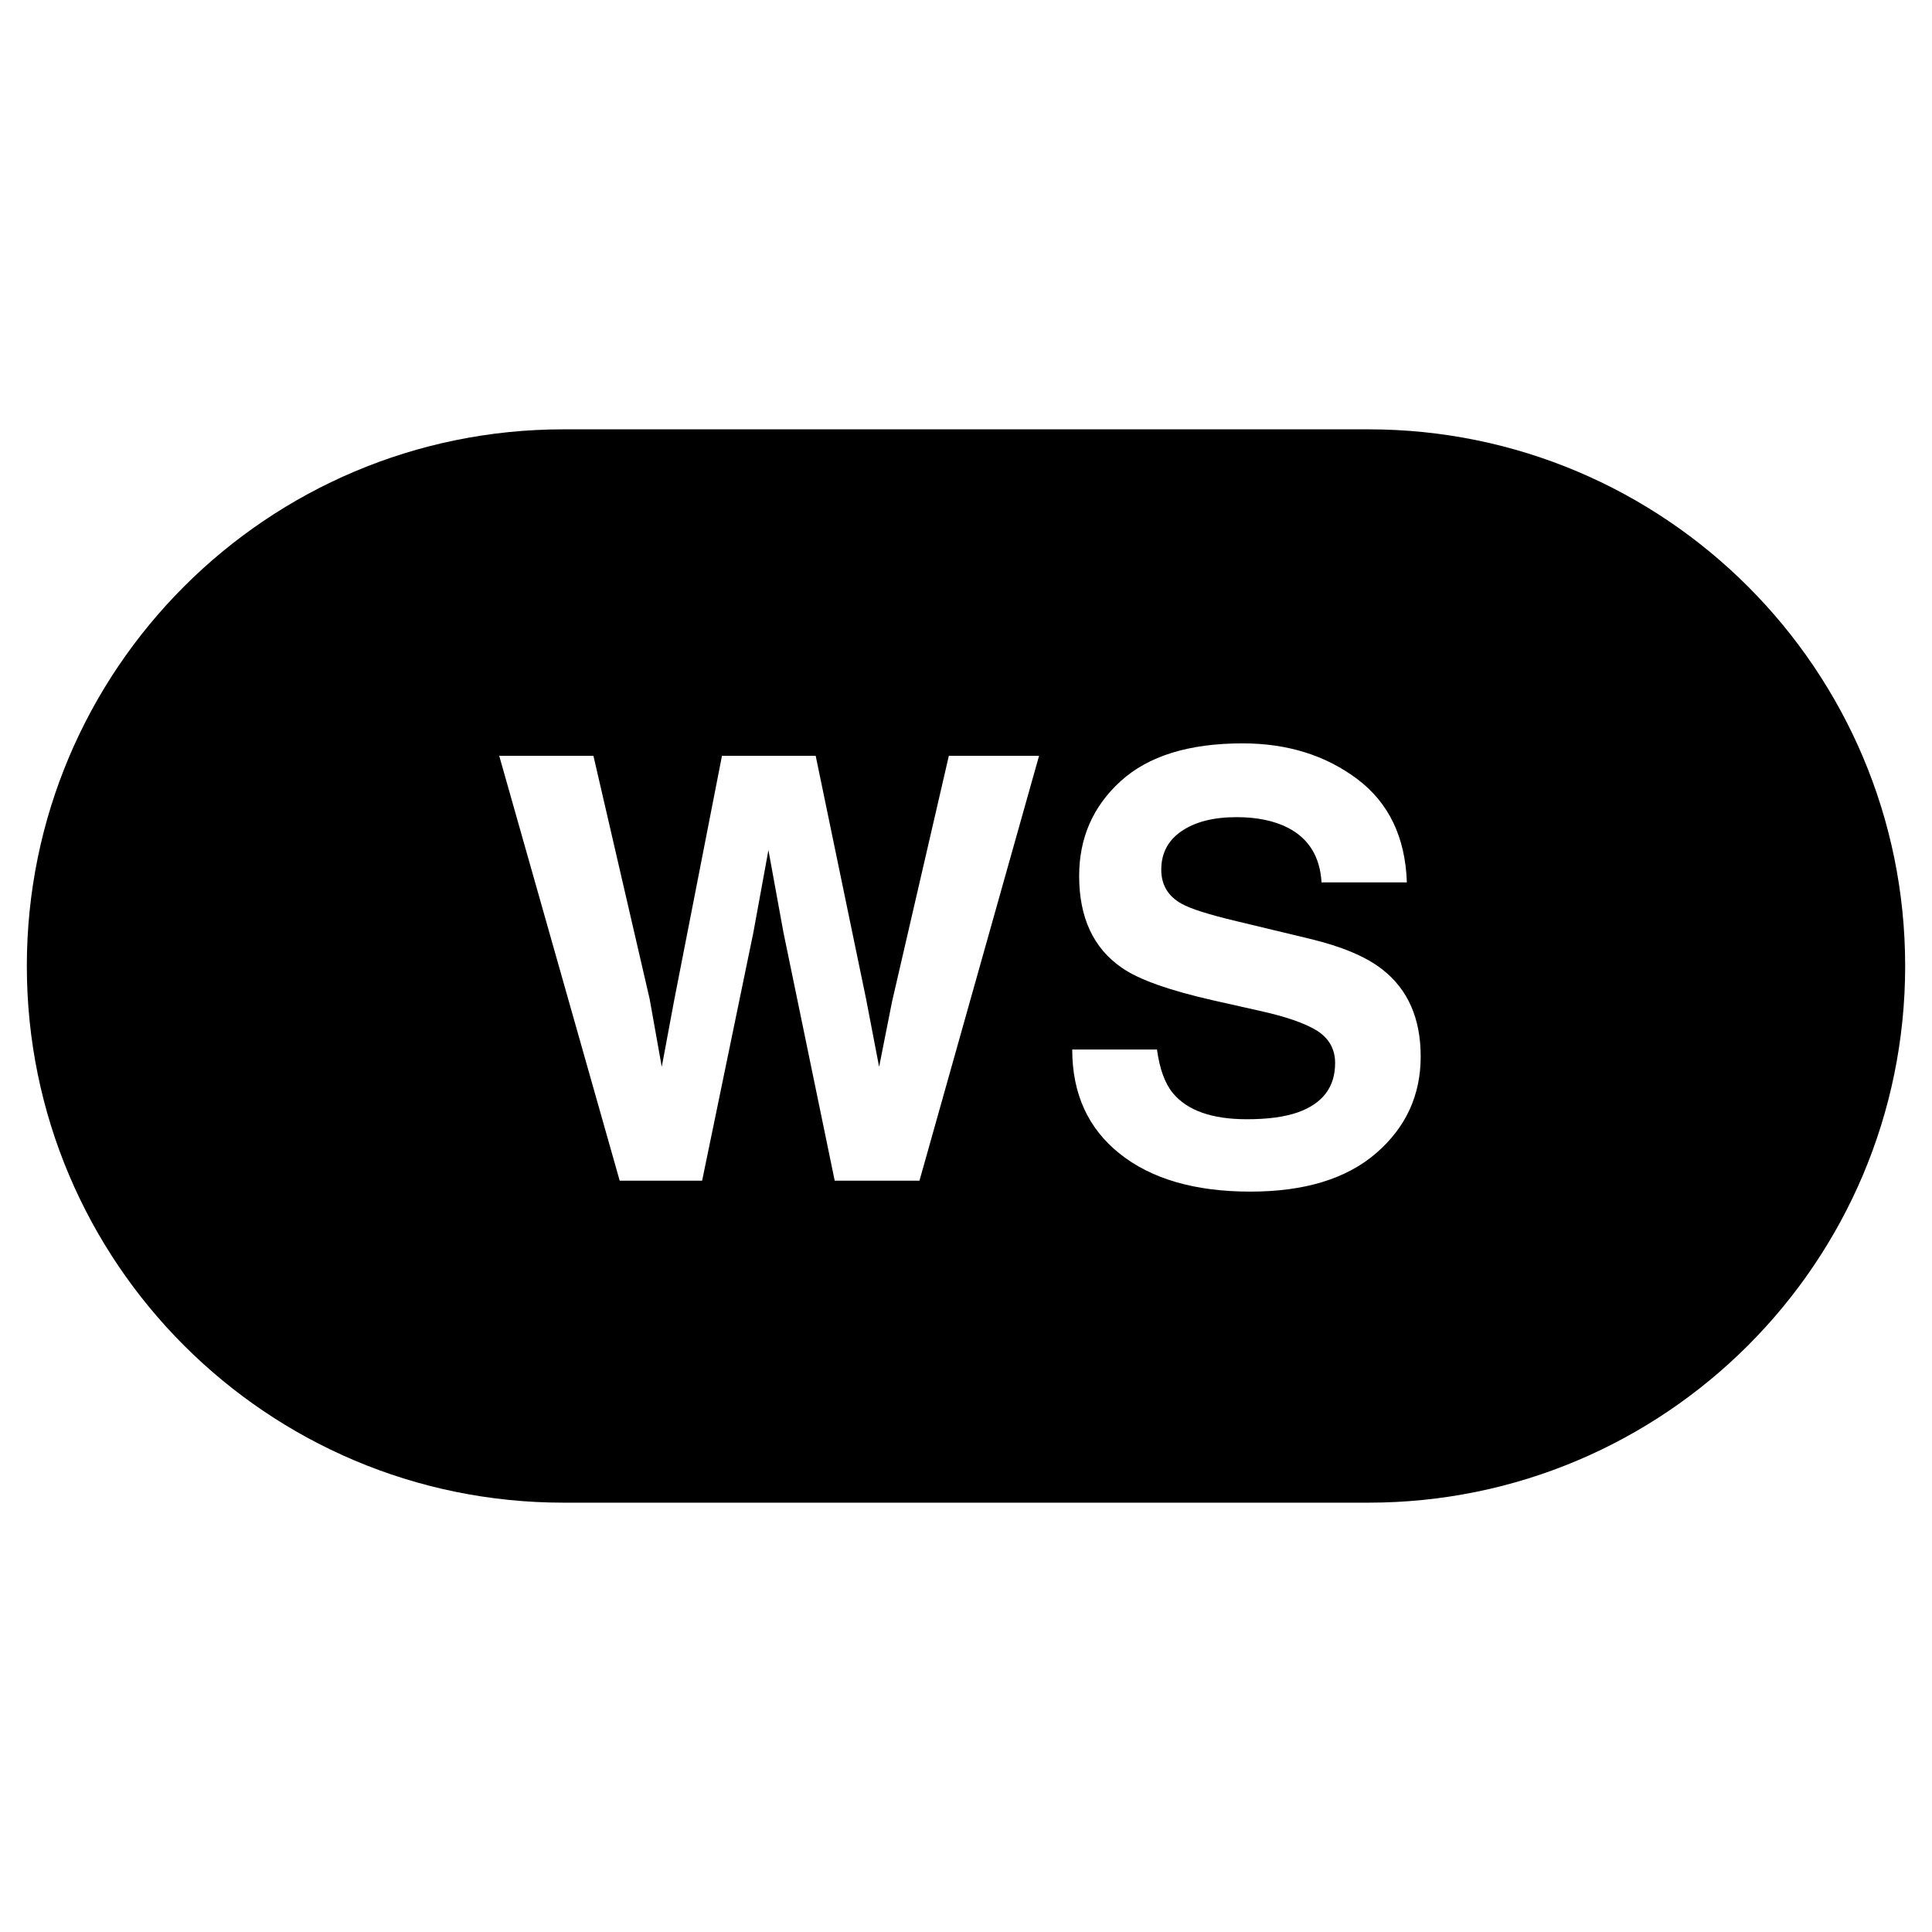 <?xml version="1.0" encoding="UTF-8"?>
<svg width="72px" height="72px" viewBox="0 0 72 72" xmlns="http://www.w3.org/2000/svg" version="1.1">
    <path fill="#000000" fill-opacity="1" stroke="none" d="M21 56 C9.954 56 1 47.046 1 36 1 24.955 9.954 16 21 16 L51 16 C62.045 16 71 24.955 71 36 71 47.046 62.045 56 51 56 L21 56 Z M46.598 44.408 C48.617 44.408 50.179 43.931 51.285 42.975 52.391 42.019 52.945 40.818 52.945 39.371 52.945 37.96 52.473 36.882 51.527 36.137 50.919 35.657 50.016 35.275 48.82 34.988 L46.092 34.332 C45.039 34.082 44.351 33.862 44.029 33.676 43.528 33.397 43.277 32.976 43.277 32.41 43.277 31.794 43.532 31.313 44.041 30.969 44.549 30.625 45.23 30.453 46.082 30.453 46.848 30.453 47.488 30.587 48.004 30.852 48.777 31.253 49.193 31.931 49.25 32.883 L52.43 32.883 C52.372 31.2 51.756 29.916 50.578 29.031 49.4 28.147 47.975 27.703 46.307 27.703 44.308 27.703 42.795 28.173 41.764 29.111 40.732 30.05 40.217 31.227 40.217 32.645 40.217 34.199 40.749 35.342 41.816 36.072 42.446 36.509 43.585 36.913 45.232 37.285 L46.908 37.662 C47.889 37.877 48.61 38.123 49.068 38.402 49.526 38.689 49.756 39.095 49.756 39.617 49.756 40.512 49.293 41.124 48.369 41.453 47.882 41.625 47.249 41.711 46.469 41.711 45.165 41.711 44.244 41.386 43.707 40.734 43.413 40.376 43.217 39.837 43.117 39.113 L39.959 39.113 C39.959 40.76 40.549 42.055 41.73 42.996 42.912 43.938 44.535 44.408 46.598 44.408 Z M23.094 44 L26.166 44 28.078 34.74 28.637 31.68 29.195 34.74 31.107 44 34.266 44 38.723 28.166 35.361 28.166 33.244 37.328 32.762 39.758 32.277 37.232 30.398 28.166 26.906 28.166 25.123 37.285 24.662 39.758 24.211 37.232 22.115 28.166 18.604 28.166 23.094 44 Z"/>
</svg>
